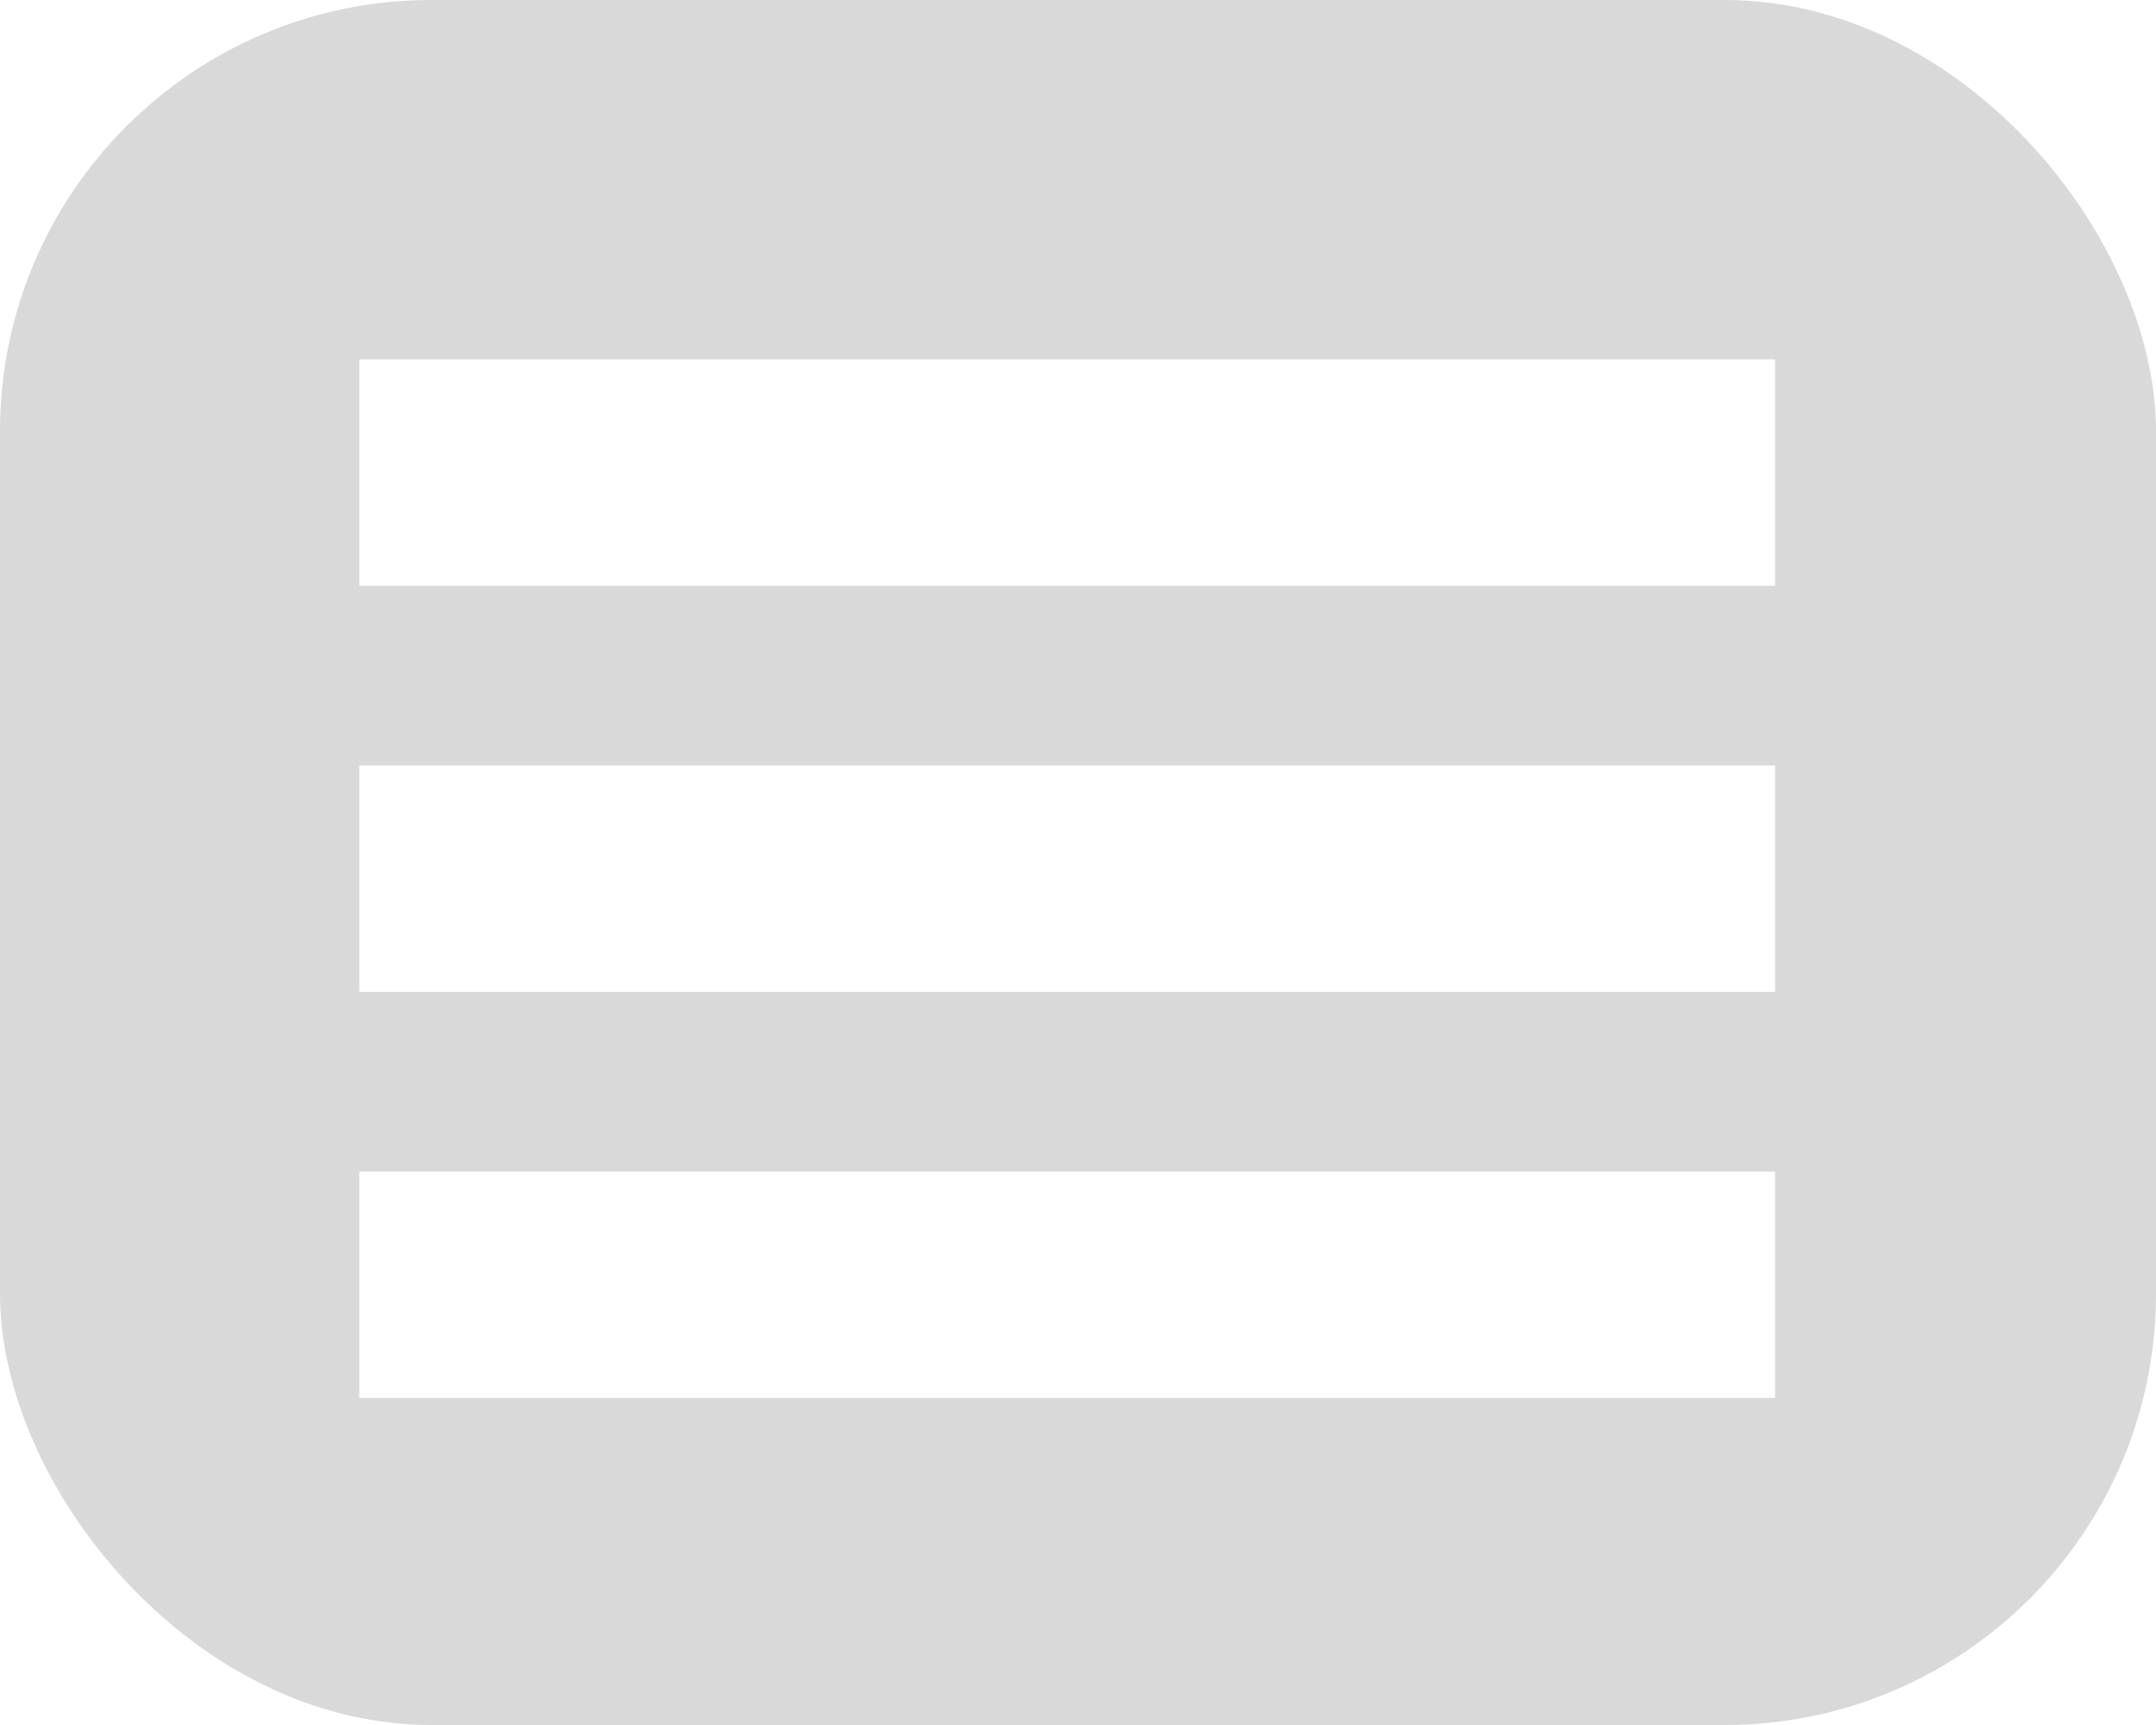 <svg width="60" height="48" viewBox="0 0 60 48" fill="none" xmlns="http://www.w3.org/2000/svg">
<g clip-path="url(#clip0_988_254)">
<path fill-rule="evenodd" clip-rule="evenodd" d="M60 0H0V48H60V0ZM10 32.6V38.9H49.4V32.6H10ZM10 21.3V27.6H49.4V21.3H10ZM10 10V16.3H49.4V10H10Z" fill="#D9D9D9"/>
</g>
<defs>
<clipPath id="clip0_988_254">
<rect width="60" height="48" rx="12" fill="white"/>
</clipPath>
</defs>
</svg>
